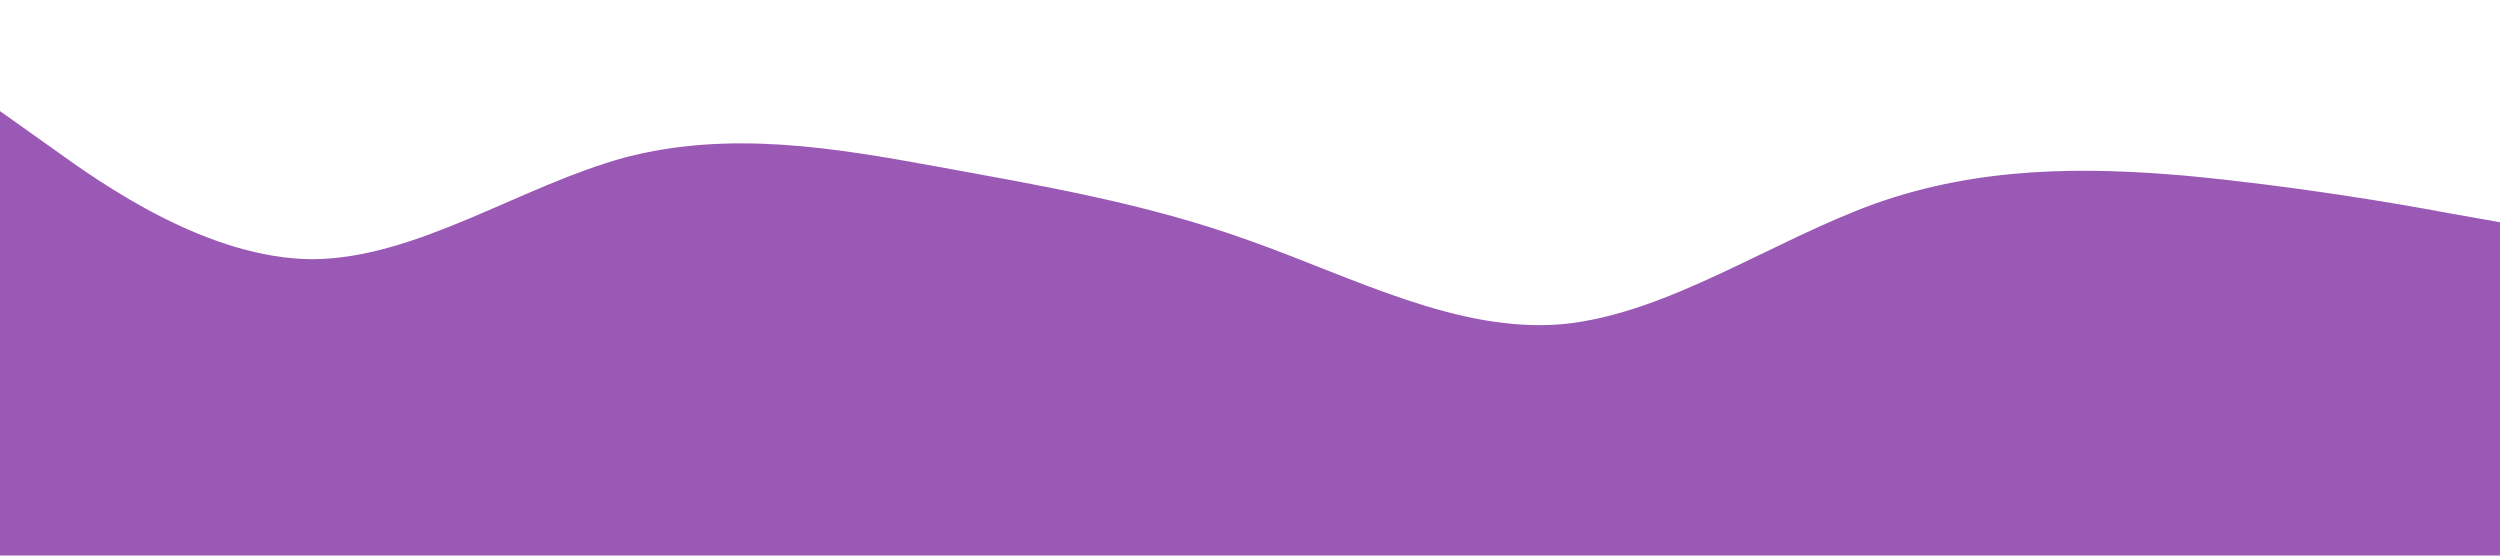 <?xml version="1.0" encoding="UTF-8"?>
<svg 
    version="1.1" 
    id="purple-wave" 
    xmlns="http://www.w3.org/2000/svg" 
    viewBox="0 0 1440 320" 
    preserveAspectRatio="none">
  <path 
    fill="#9b59b6" 
    fill-opacity="1" 
    d="M0,64L30,85.3C60,107,120,149,180,149.3C240,149,300,107,360,90.7C420,75,480,85,540,96C600,107,660,117,720,138.7C780,160,840,192,900,186.7C960,181,1020,139,1080,117.3C1140,96,1200,96,1260,101.3C1320,107,1380,117,1410,122.7L1440,128L1440,320L1410,320C1380,320,1320,320,1260,320C1200,320,1140,320,1080,320C1020,320,960,320,900,320C840,320,780,320,720,320C660,320,600,320,540,320C480,320,420,320,360,320C300,320,240,320,180,320C120,320,60,320,30,320L0,320Z">
  </path>
</svg>
